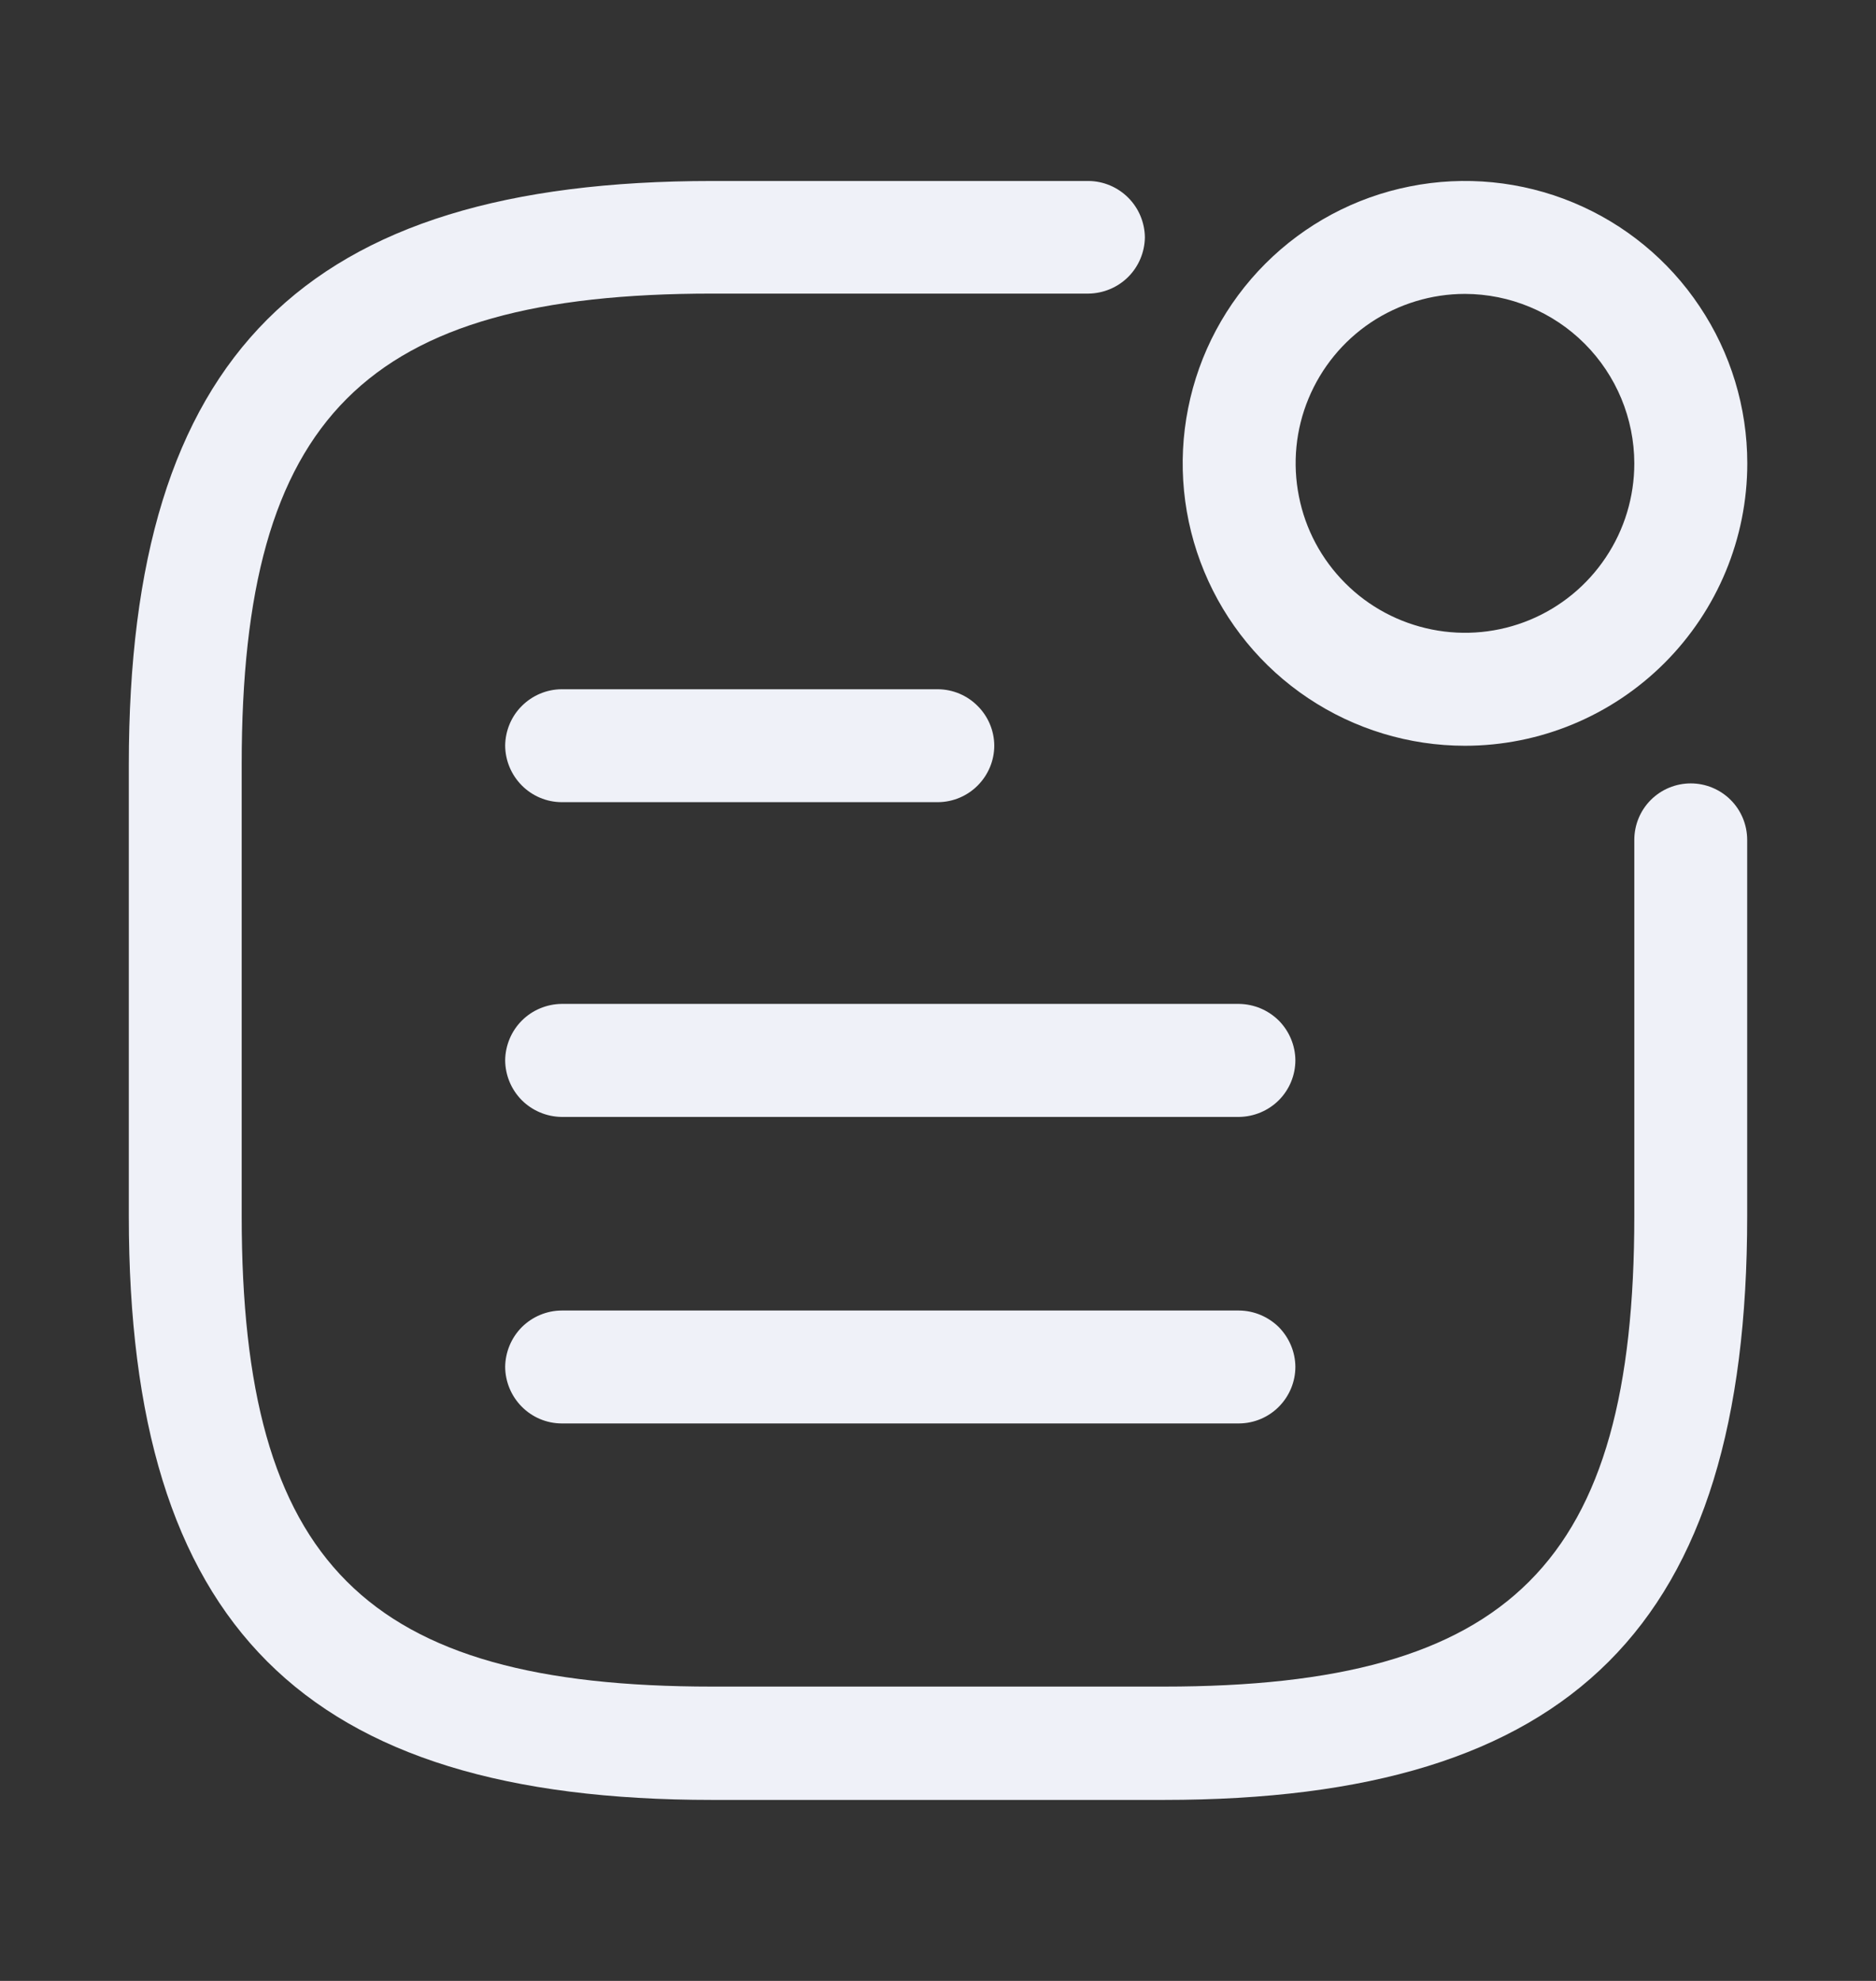 <svg width="18" height="19" viewBox="0 0 18 19" fill="none" xmlns="http://www.w3.org/2000/svg">
    <rect x="0" y="0" width="18" height="19" fill="#333333" stroke="none"/>
    <g clip-path="url(#clip0_935_56754)">
        <path d="M6.833 17.264H11.167C15.089 17.264 16.764 15.589 16.764 11.667V8.056C16.764 7.912 16.707 7.774 16.606 7.673C16.504 7.571 16.366 7.514 16.223 7.514C16.079 7.514 15.941 7.571 15.839 7.673C15.738 7.774 15.681 7.912 15.681 8.056V11.663C15.681 14.993 14.497 16.177 11.167 16.177H6.833C3.504 16.177 2.319 14.993 2.319 11.663V7.33C2.319 4 3.503 2.816 6.833 2.816H10.445C10.587 2.814 10.724 2.757 10.825 2.656C10.926 2.555 10.983 2.419 10.985 2.276C10.983 2.133 10.926 1.997 10.825 1.896C10.724 1.795 10.587 1.737 10.445 1.736H6.833C2.912 1.736 1.236 3.412 1.236 7.333V11.667C1.236 15.589 2.912 17.264 6.833 17.264Z" fill="#EFF1F8" />
        <path fill-rule="evenodd" clip-rule="evenodd" d="M14.056 7.153C13.521 7.153 12.997 6.994 12.551 6.696C12.106 6.399 11.759 5.976 11.554 5.481C11.349 4.986 11.295 4.441 11.4 3.916C11.504 3.391 11.762 2.908 12.141 2.529C12.52 2.15 13.002 1.892 13.528 1.788C14.053 1.683 14.598 1.737 15.093 1.942C15.588 2.147 16.011 2.494 16.308 2.94C16.606 3.385 16.765 3.909 16.765 4.444C16.765 5.163 16.479 5.851 15.971 6.359C15.463 6.867 14.774 7.153 14.056 7.153ZM14.056 2.819C13.735 2.819 13.421 2.915 13.153 3.093C12.886 3.272 12.678 3.526 12.555 3.823C12.432 4.119 12.4 4.446 12.463 4.761C12.525 5.077 12.68 5.366 12.907 5.593C13.134 5.821 13.424 5.975 13.739 6.038C14.054 6.101 14.381 6.069 14.678 5.946C14.975 5.823 15.229 5.614 15.407 5.347C15.586 5.08 15.681 4.766 15.681 4.444C15.68 4.014 15.509 3.601 15.204 3.296C14.9 2.992 14.487 2.82 14.056 2.819Z" fill="#EFF1F8" />
        <path d="M9 7.694H5.387C5.244 7.693 5.107 7.635 5.006 7.533C4.905 7.431 4.848 7.294 4.847 7.151C4.849 7.008 4.906 6.871 5.007 6.771C5.108 6.67 5.245 6.612 5.387 6.611H9C9.143 6.612 9.28 6.67 9.38 6.771C9.481 6.871 9.539 7.008 9.54 7.151C9.54 7.294 9.483 7.431 9.382 7.533C9.281 7.635 9.144 7.693 9 7.694Z" fill="#EFF1F8" />
        <path d="M5.387 13.653H11.889C12.033 13.652 12.17 13.594 12.271 13.492C12.372 13.39 12.429 13.253 12.429 13.11C12.428 12.967 12.37 12.831 12.27 12.729C12.168 12.629 12.032 12.571 11.889 12.57H5.387C5.245 12.571 5.108 12.629 5.007 12.729C4.906 12.831 4.849 12.967 4.847 13.11C4.848 13.253 4.905 13.39 5.006 13.492C5.107 13.594 5.244 13.652 5.387 13.653Z" fill="#EFF1F8" />
        <path d="M11.889 10.713H5.387C5.244 10.711 5.107 10.653 5.006 10.552C4.905 10.45 4.848 10.313 4.847 10.169C4.849 10.027 4.906 9.89 5.007 9.789C5.108 9.688 5.245 9.631 5.387 9.629H11.889C12.032 9.631 12.168 9.688 12.27 9.789C12.37 9.89 12.428 10.027 12.429 10.169C12.429 10.313 12.372 10.45 12.271 10.552C12.17 10.653 12.033 10.711 11.889 10.713Z" fill="#EFF1F8" />
    </g>
    <defs>
        <clipPath id="clip0_935_56754">
            <rect width="18" height="18" fill="white" transform="translate(0 0.5)" />
        </clipPath>
    </defs>
</svg>
    